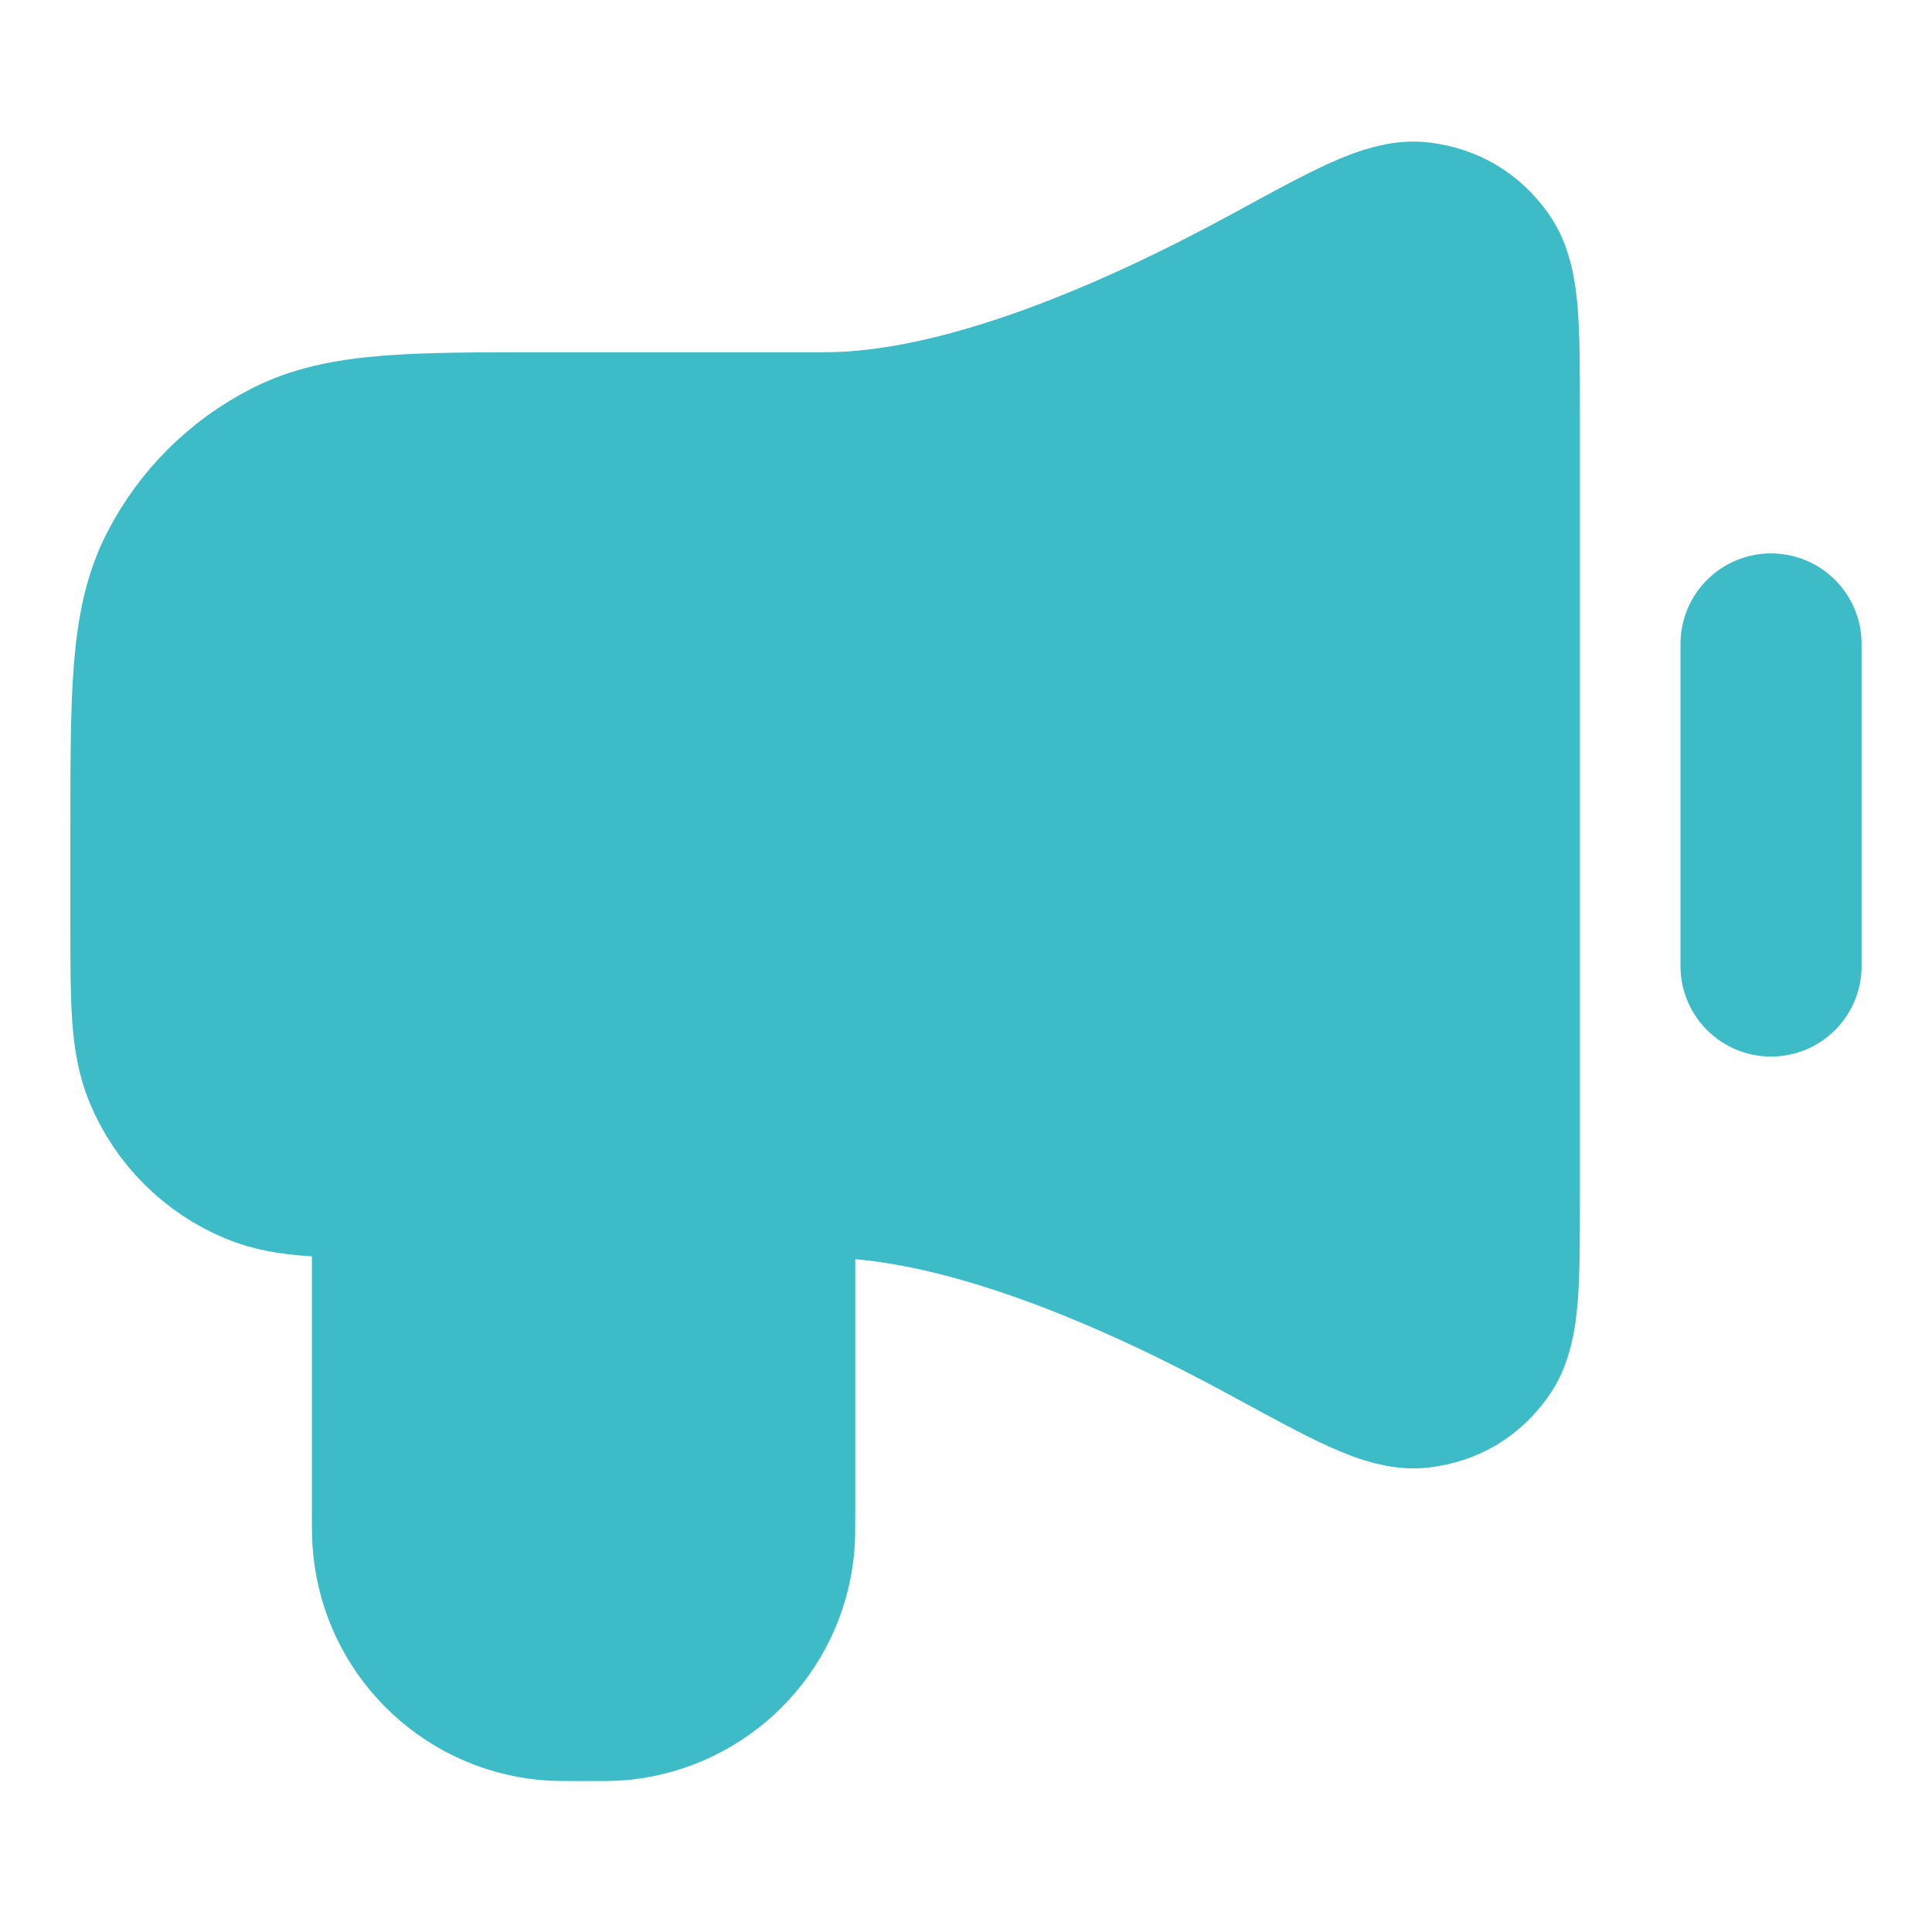 <svg width="16" height="16" viewBox="0 0 16 16" fill="none" xmlns="http://www.w3.org/2000/svg">
<g id="notice icon">
<g id="Icon">
<path d="M6.833 3.667H4.534C3.413 3.667 2.853 3.667 2.426 3.885C2.049 4.076 1.743 4.382 1.551 4.759C1.333 5.187 1.333 5.747 1.333 6.867L1.333 7.667C1.333 8.288 1.333 8.599 1.435 8.844C1.57 9.17 1.83 9.43 2.157 9.565C2.402 9.667 2.712 9.667 3.333 9.667V12.5C3.333 12.655 3.333 12.732 3.34 12.797C3.402 13.43 3.903 13.931 4.536 13.994C4.601 14 4.679 14 4.833 14C4.988 14 5.066 14 5.131 13.994C5.764 13.931 6.265 13.43 6.327 12.797C6.333 12.732 6.333 12.655 6.333 12.5V9.667H6.833C8.011 9.667 9.452 10.298 10.563 10.904C11.211 11.257 11.536 11.434 11.748 11.408C11.945 11.384 12.094 11.295 12.209 11.134C12.334 10.96 12.334 10.612 12.334 9.916V3.418C12.334 2.721 12.334 2.373 12.209 2.199C12.094 2.038 11.945 1.95 11.748 1.925C11.536 1.899 11.211 2.076 10.563 2.43C9.452 3.035 8.011 3.667 6.833 3.667Z" fill="#3DBBC6"/>
<path d="M14.667 5.333V8M6.833 3.667H4.534C3.413 3.667 2.853 3.667 2.426 3.885C2.049 4.076 1.743 4.382 1.551 4.759C1.333 5.187 1.333 5.747 1.333 6.867L1.333 7.667C1.333 8.288 1.333 8.599 1.435 8.844C1.57 9.17 1.83 9.43 2.157 9.565C2.402 9.667 2.712 9.667 3.333 9.667V12.5C3.333 12.655 3.333 12.732 3.34 12.797C3.402 13.43 3.903 13.931 4.536 13.994C4.601 14 4.679 14 4.833 14C4.988 14 5.066 14 5.131 13.994C5.764 13.931 6.265 13.43 6.327 12.797C6.333 12.732 6.333 12.655 6.333 12.5V9.667H6.833C8.011 9.667 9.452 10.298 10.563 10.904C11.211 11.257 11.536 11.434 11.748 11.408C11.945 11.384 12.094 11.295 12.209 11.134C12.334 10.96 12.334 10.612 12.334 9.916V3.418C12.334 2.721 12.334 2.373 12.209 2.199C12.094 2.038 11.945 1.95 11.748 1.925C11.536 1.899 11.211 2.076 10.563 2.43C9.452 3.035 8.011 3.667 6.833 3.667Z" stroke="#3DBBC6" stroke-width="1.5" stroke-linecap="round" stroke-linejoin="round"/>
</g>
</g>
</svg>
